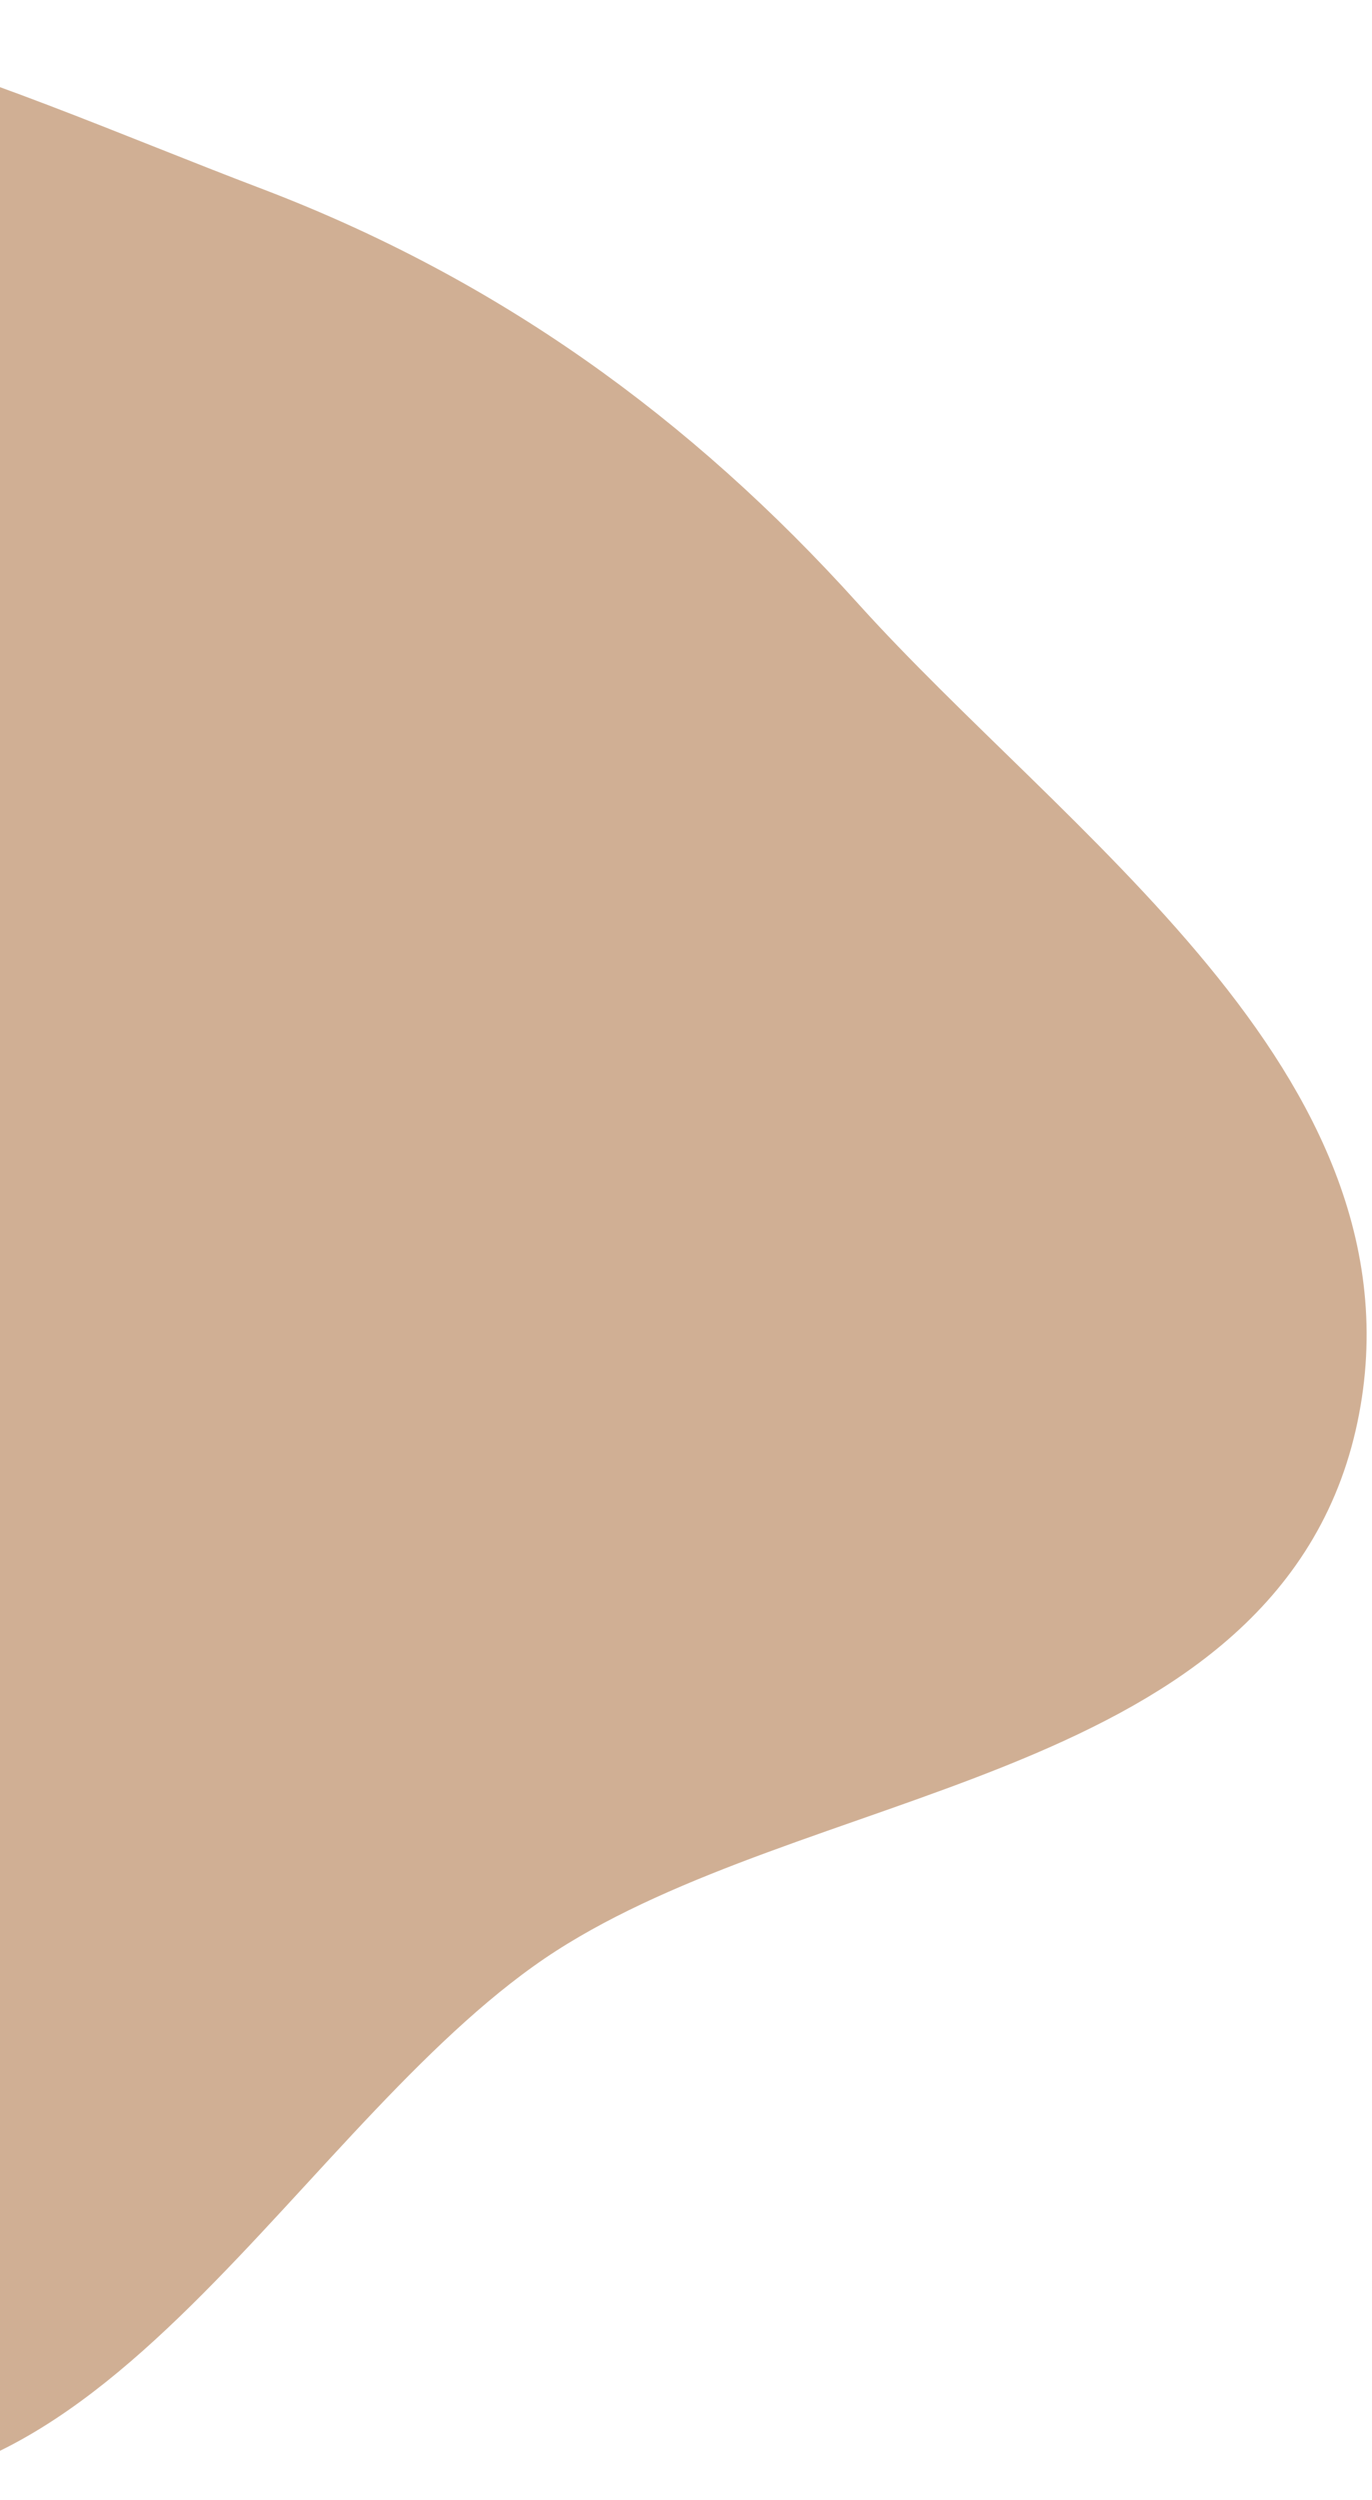             <svg width="96px" height="174.83px"
                viewBox="0 0 69 126" fill="none" xmlns="http://www.w3.org/2000/svg">
                <path fill-rule="evenodd" clip-rule="evenodd"
                    d="M-12.637 121.581C-28.29 115.864 -19.021 90.07 -27.93 75.986C-36.843 61.896 -61.859 59.269 -62.587 42.613C-63.33 25.638 -46.772 11.481 -31.031 5.082C-17.03 -0.61 -2.145 6.928 11.984 12.297C23.412 16.639 32.763 23.357 40.952 32.434C51.63 44.268 68.926 55.903 65.342 71.434C61.758 86.965 39.735 87.182 26.329 95.803C12.712 104.56 2.57 127.135 -12.637 121.581Z"
                    fill="#D0AF94" stroke="#D0AF94" stroke-width="6" />
            </svg>